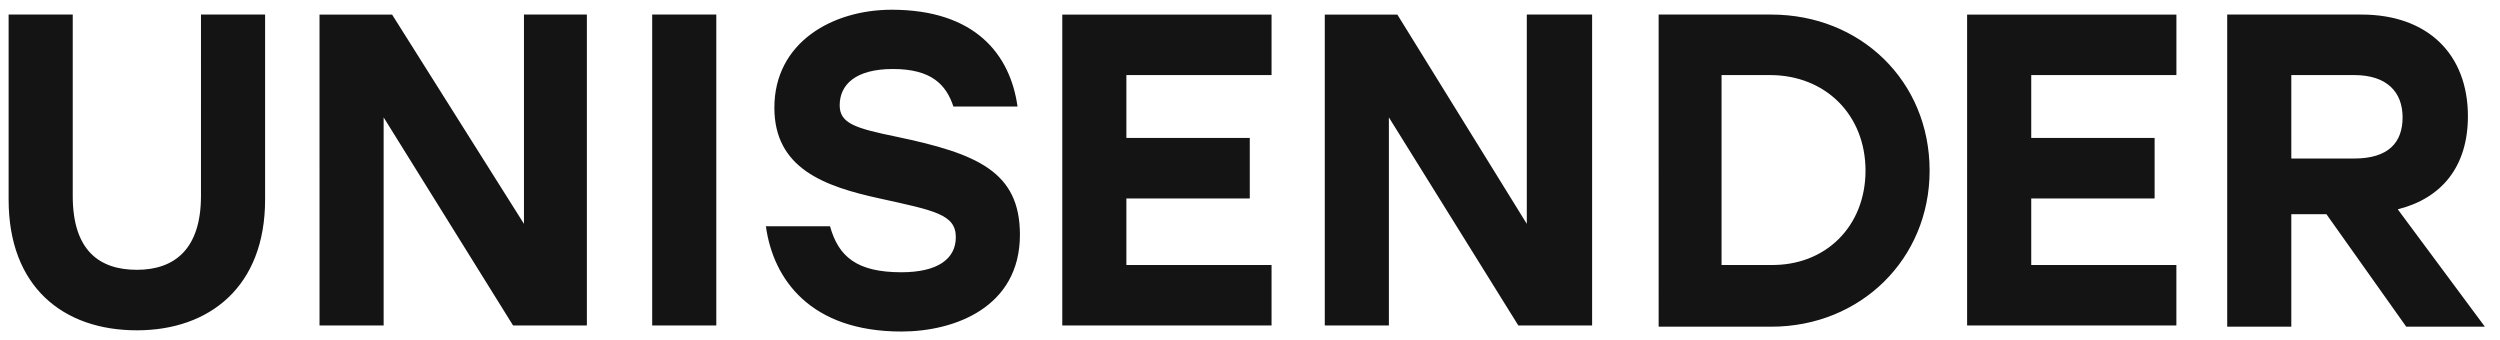 <svg width="103" height="14" viewBox="0 0 103 14" fill="none" xmlns="http://www.w3.org/2000/svg"><path d="M10.922.6v7.626c0 3.588-2.293 5.383-5.283 5.383-3.041 0-5.284-1.794-5.284-5.383V.6h2.642v7.476c0 2.243 1.096 3.04 2.642 3.04 1.545 0 2.641-.847 2.641-3.04V.6h2.642zm13.257 0v12.81h-3.04l-5.333-8.573v8.572h-2.642V.601h2.99l5.433 8.621V.6h2.592zm41.416 0v12.81h-3.04l-5.333-8.573v8.572h-2.641V.601h2.99l5.333 8.622V.6h2.691zM26.87.6h2.642v12.81H26.87V.6zm15.151 9.071c0 2.99-2.691 3.988-4.884 3.988-3.738 0-5.283-2.144-5.582-4.337h2.642c.348 1.246 1.096 1.895 2.94 1.895 1.495 0 2.243-.549 2.243-1.446 0-.947-.897-1.097-3.14-1.595-2.293-.498-4.336-1.246-4.336-3.738 0-2.691 2.392-4.037 4.834-4.037 3.44 0 4.885 1.844 5.184 3.987H39.28c-.299-.897-.897-1.545-2.492-1.545-1.545 0-2.193.648-2.193 1.495 0 .748.648.947 2.343 1.296 3.339.698 5.083 1.445 5.083 4.038zm4.386-6.579v2.592h5.084v2.492h-5.084v2.741h5.981v2.492h-8.622V.601h8.622v2.491h-5.98zM79.5 7.03c0 3.638-2.84 6.43-6.528 6.43h-4.636V.6h4.636C76.659.6 79.5 3.342 79.5 7.03zm-2.641 0c0-2.293-1.645-3.937-3.938-3.937h-1.993v7.824h1.993c2.293.05 3.938-1.595 3.938-3.887zm6.828-3.938v2.592h5.083v2.492h-5.083v2.741h5.98v2.492h-8.622V.601h8.623v2.491h-5.981zm12.16 5.732h-1.445v4.635h-2.641V.6h5.532c2.741 0 4.385 1.645 4.385 4.187 0 2.093-1.096 3.388-2.89 3.837l3.588 4.835h-3.24l-3.288-4.635zm-1.445-2.293h2.591c1.396 0 1.994-.647 1.994-1.694s-.648-1.744-1.993-1.744h-2.592V6.53z" fill="#141414"/></svg>